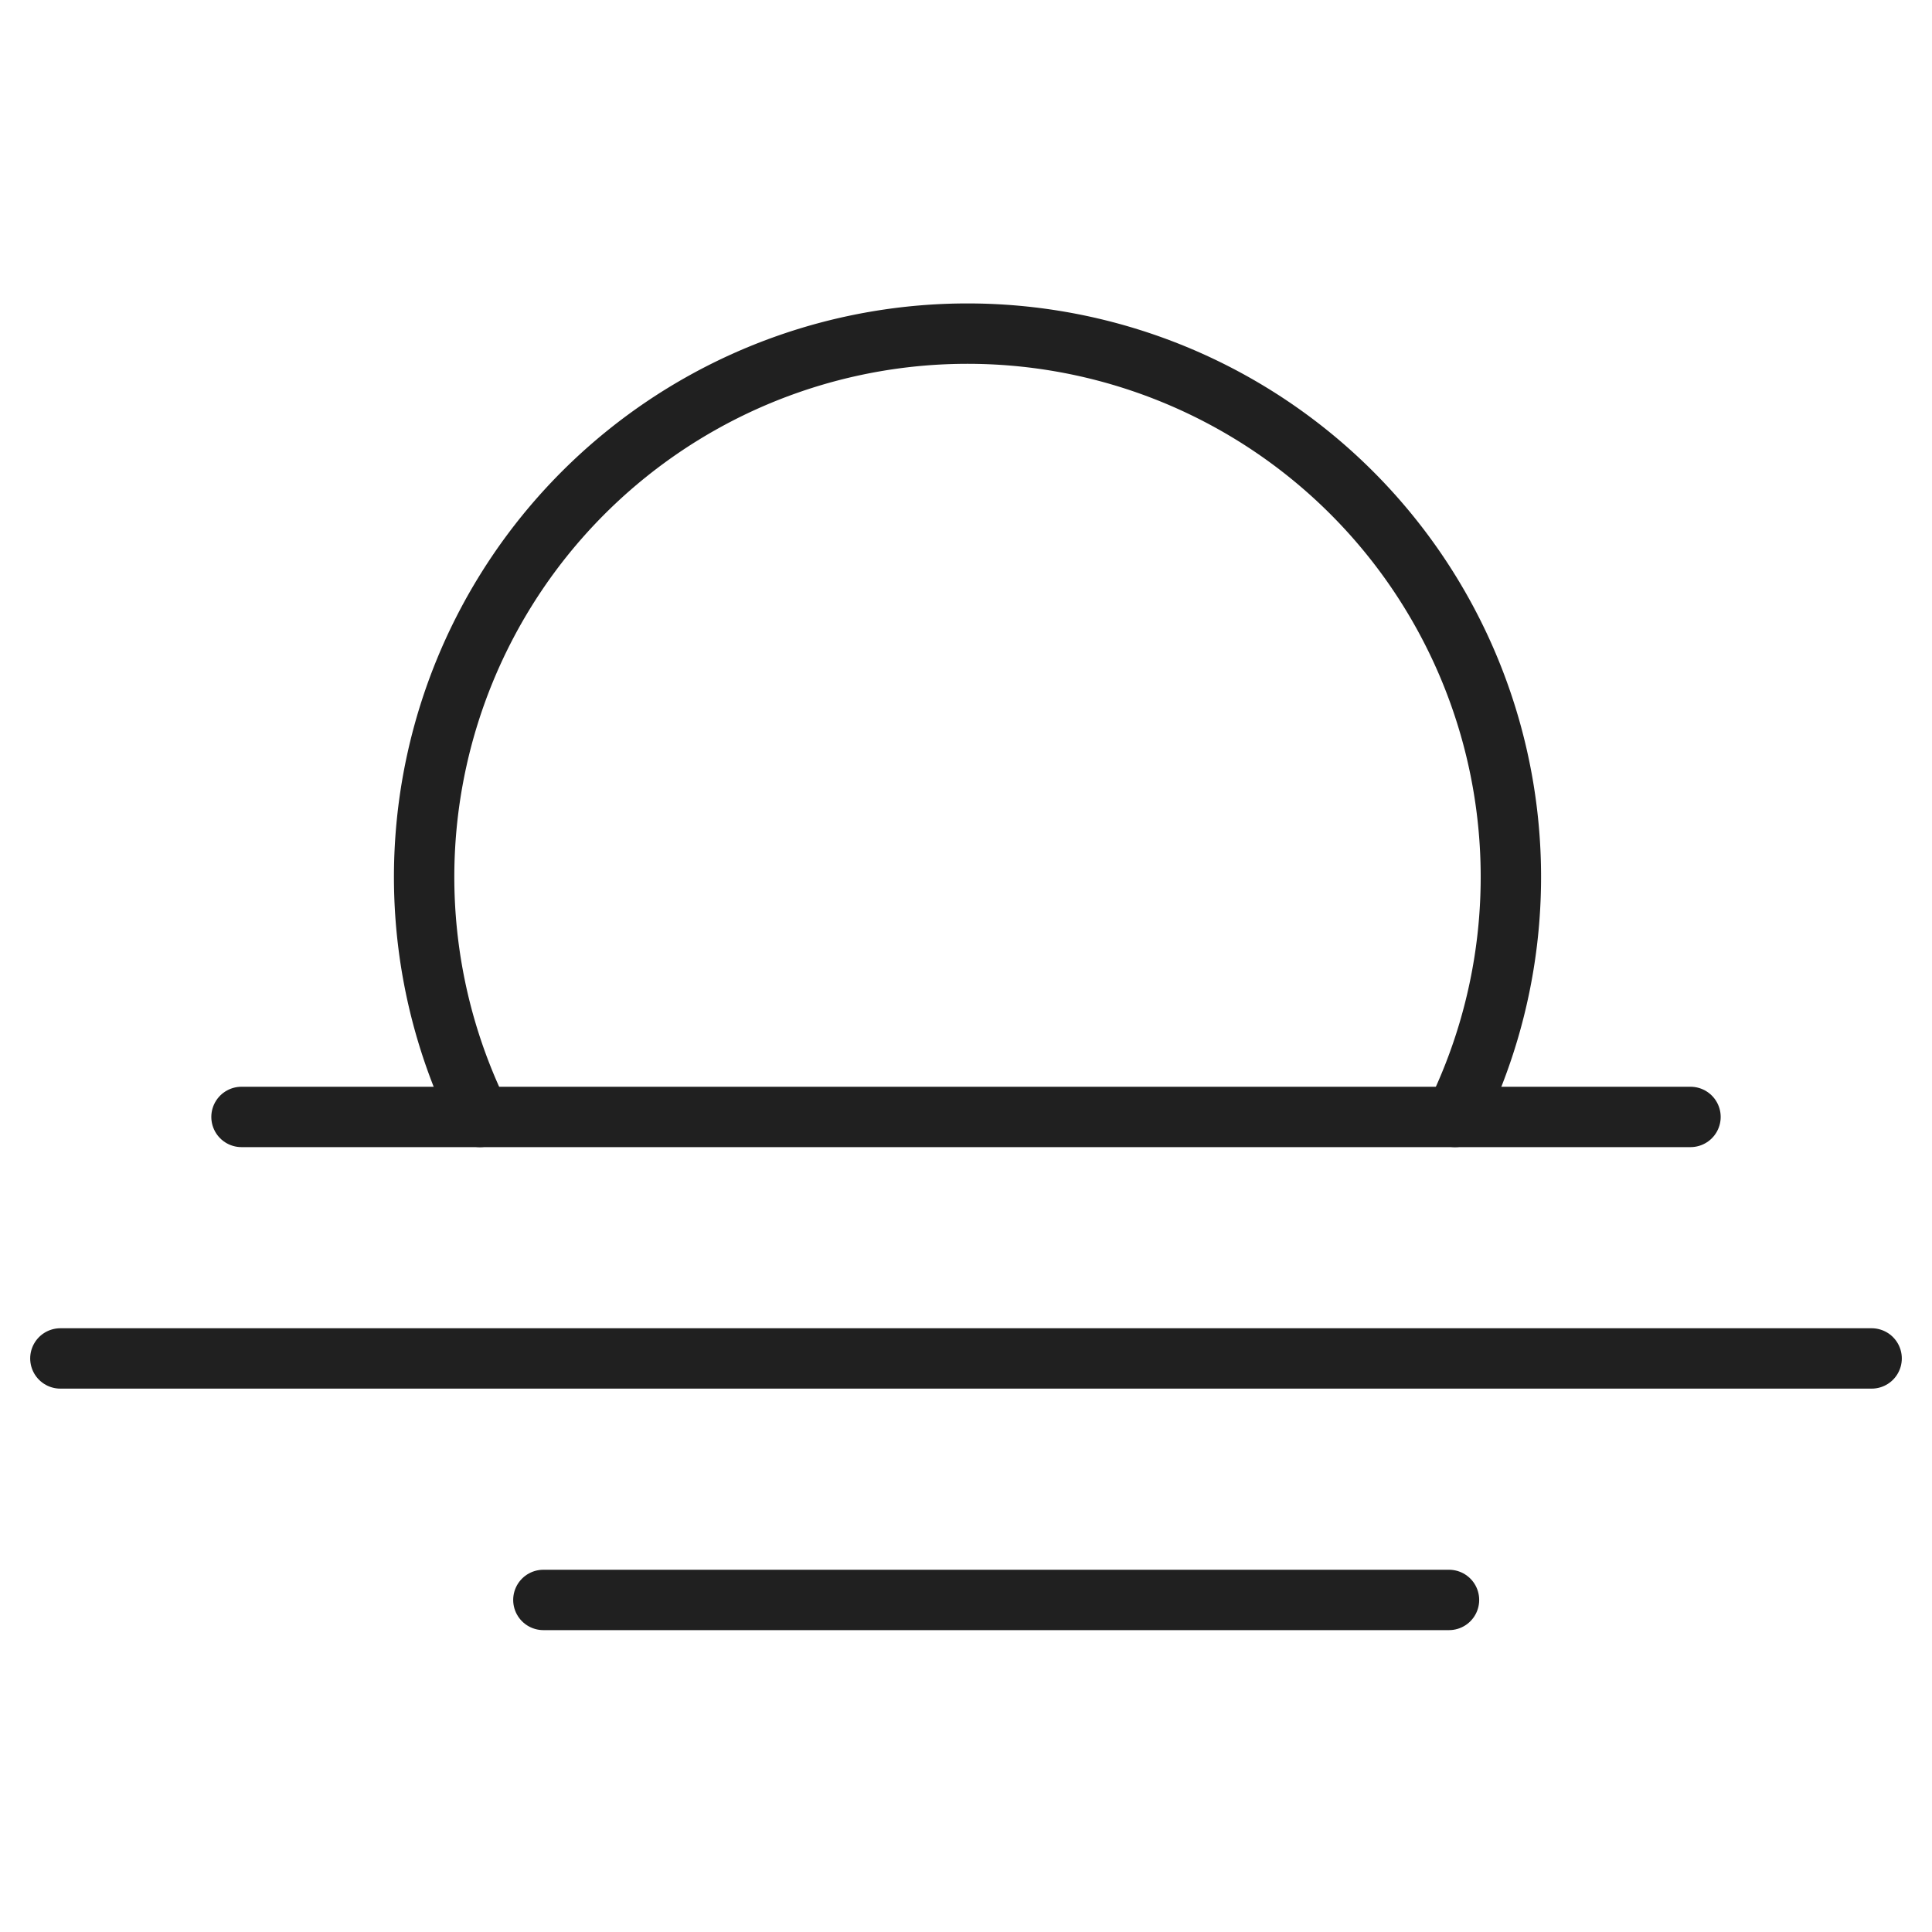 <svg xmlns="http://www.w3.org/2000/svg" viewBox="0 0 64 64" aria-labelledby="title" aria-describedby="desc"><path data-name="layer2" d="M15.9 37a18 18 0 1 1 32.3 0" fill="none" stroke="#202020" stroke-miterlimit="10" stroke-width="2" stroke-linejoin="round" stroke-linecap="round"/><path data-name="layer1" fill="none" stroke="#202020" stroke-miterlimit="10" stroke-width="2" d="M8 37h48M2 45h60m-44 8h30" stroke-linejoin="round" stroke-linecap="round"/></svg>